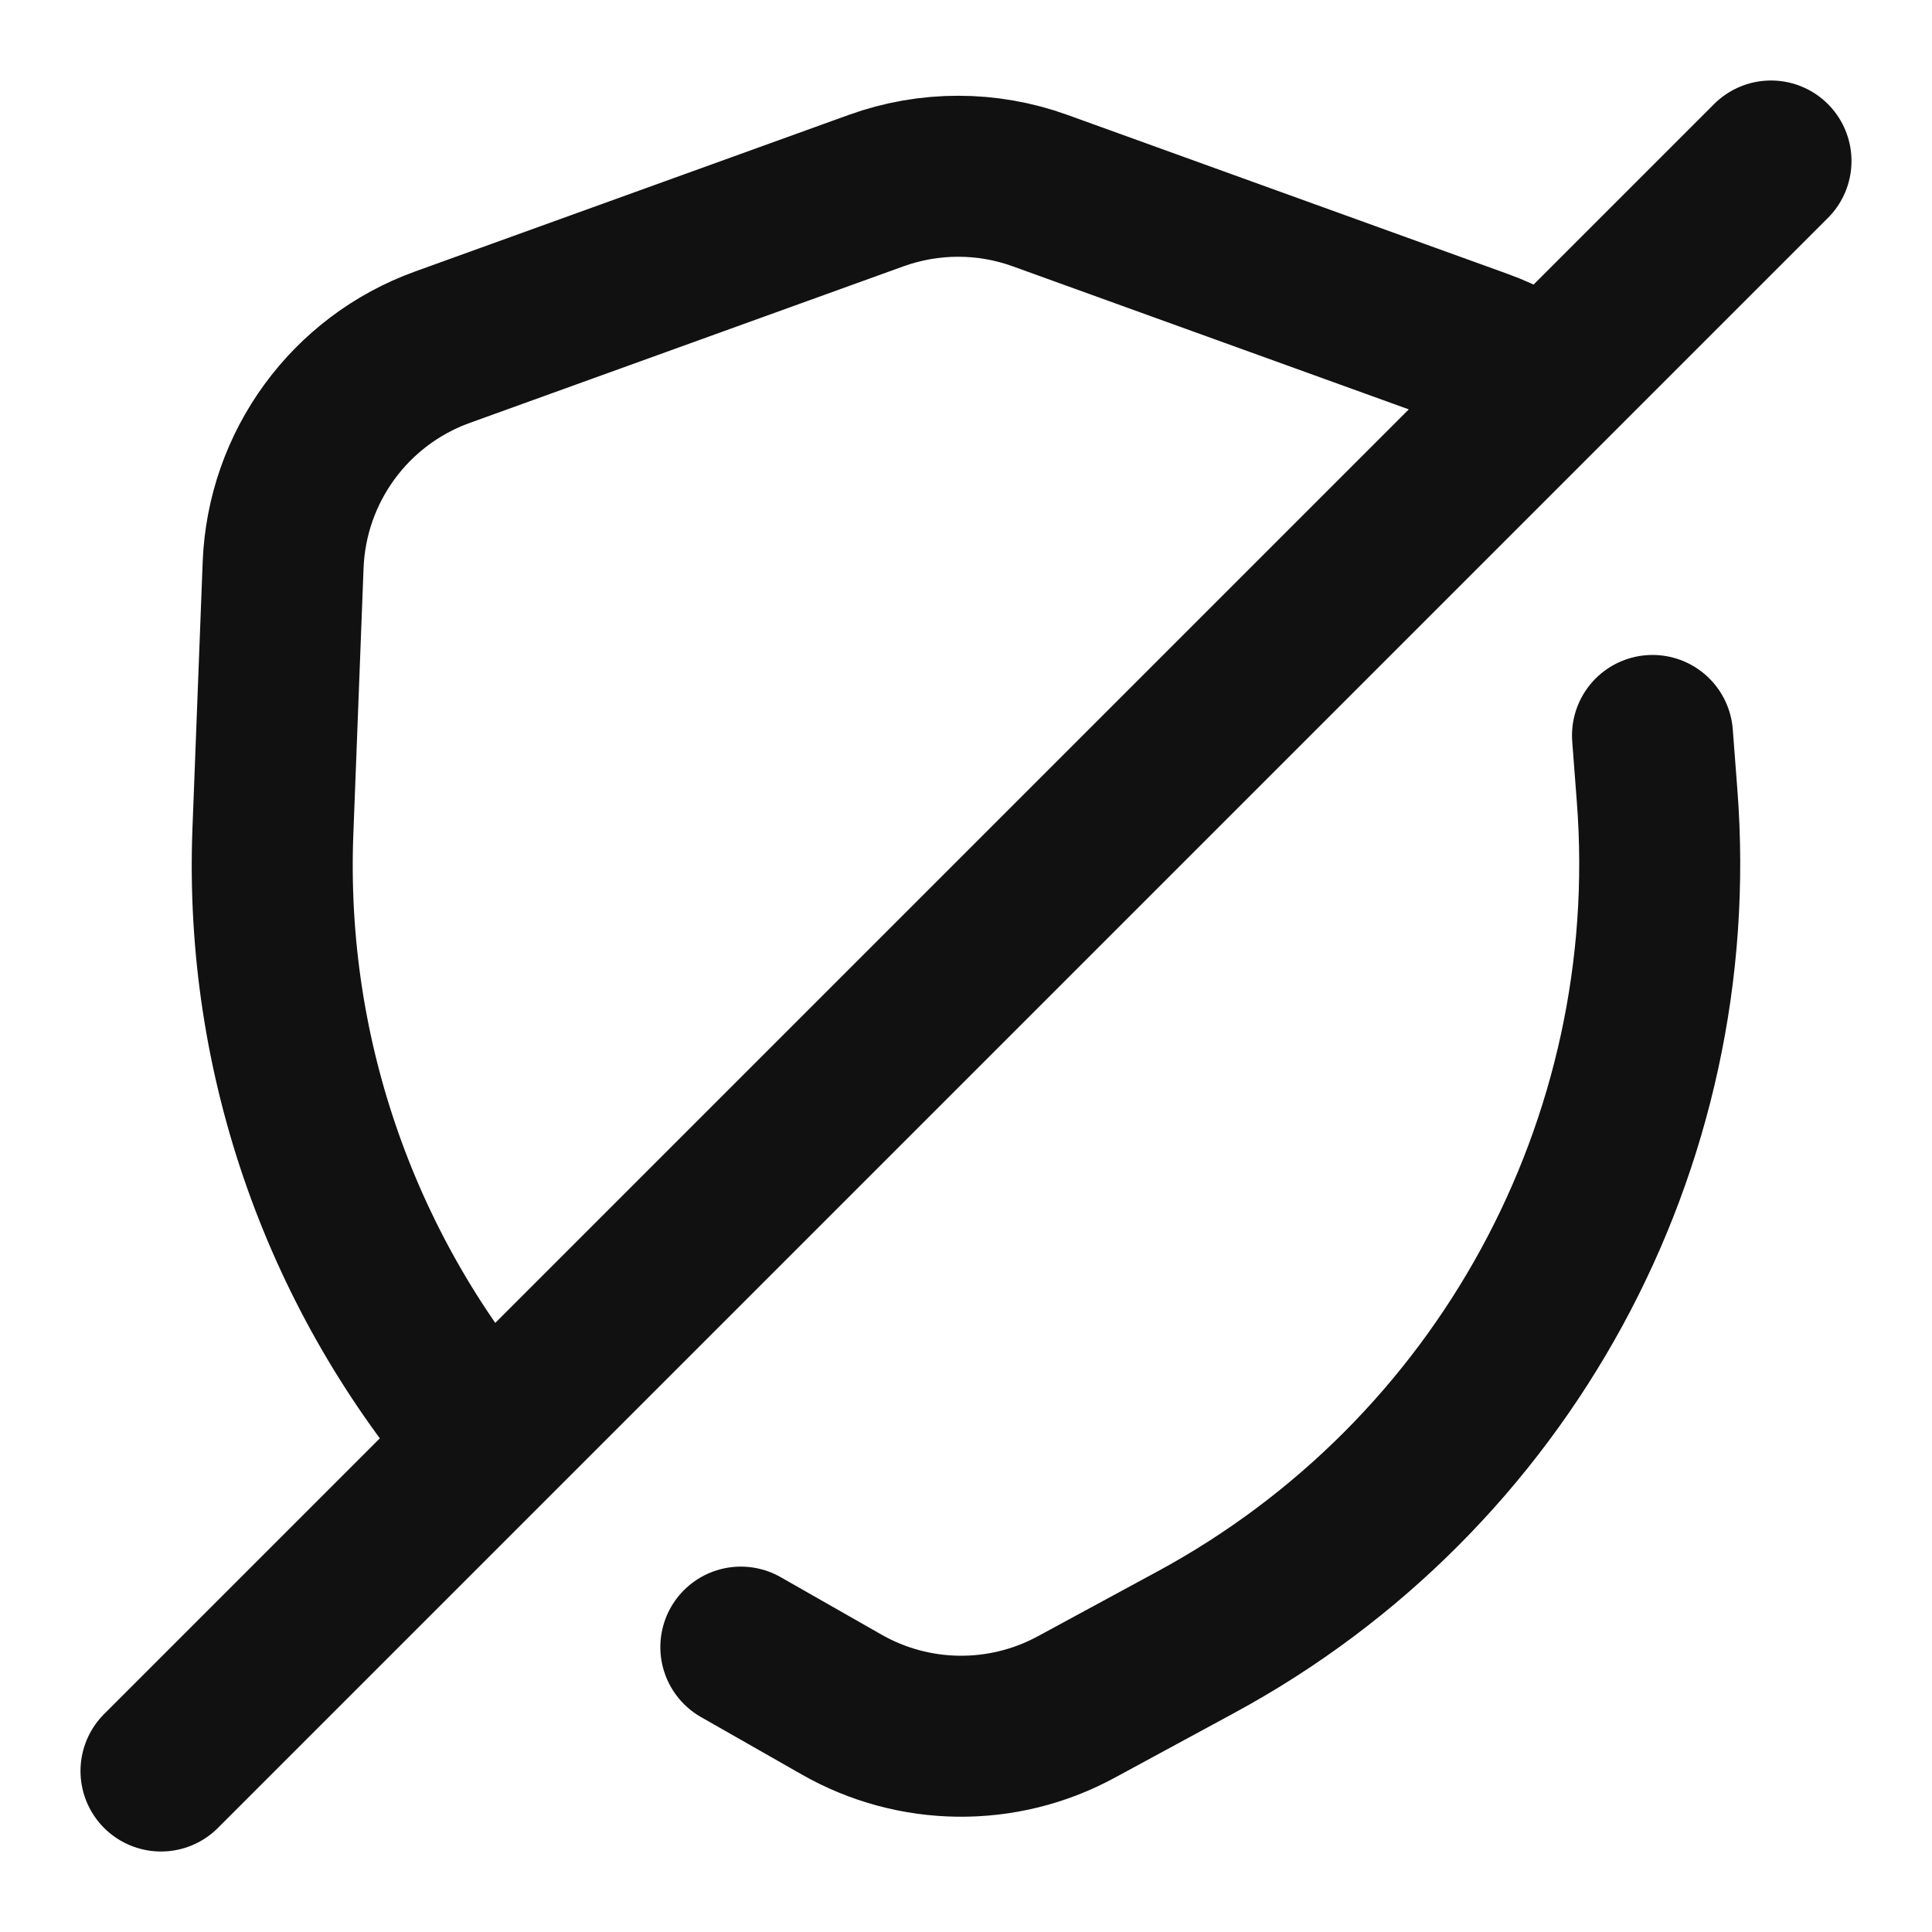 <svg width="24" height="24" viewBox="0 0 24 24" fill="none" xmlns="http://www.w3.org/2000/svg">
<path d="M6.057 17.943L2 22M6.057 17.943C4.265 15.867 3.281 13.158 3.39 10.328L3.517 7.02C3.564 5.799 4.346 4.728 5.496 4.313L10.883 2.368C11.542 2.13 12.263 2.13 12.921 2.368L18.386 4.342C18.687 4.45 18.963 4.604 19.207 4.793M6.057 17.943L19.207 4.793M22 2L19.207 4.793M20.528 9.136L20.585 9.884C20.919 14.212 18.674 18.332 14.857 20.399L13.368 21.206C12.457 21.7 11.354 21.688 10.454 21.174L9.203 20.461" stroke="#111111" stroke-width="2" stroke-linecap="round" stroke-linejoin="round"/>
</svg>
